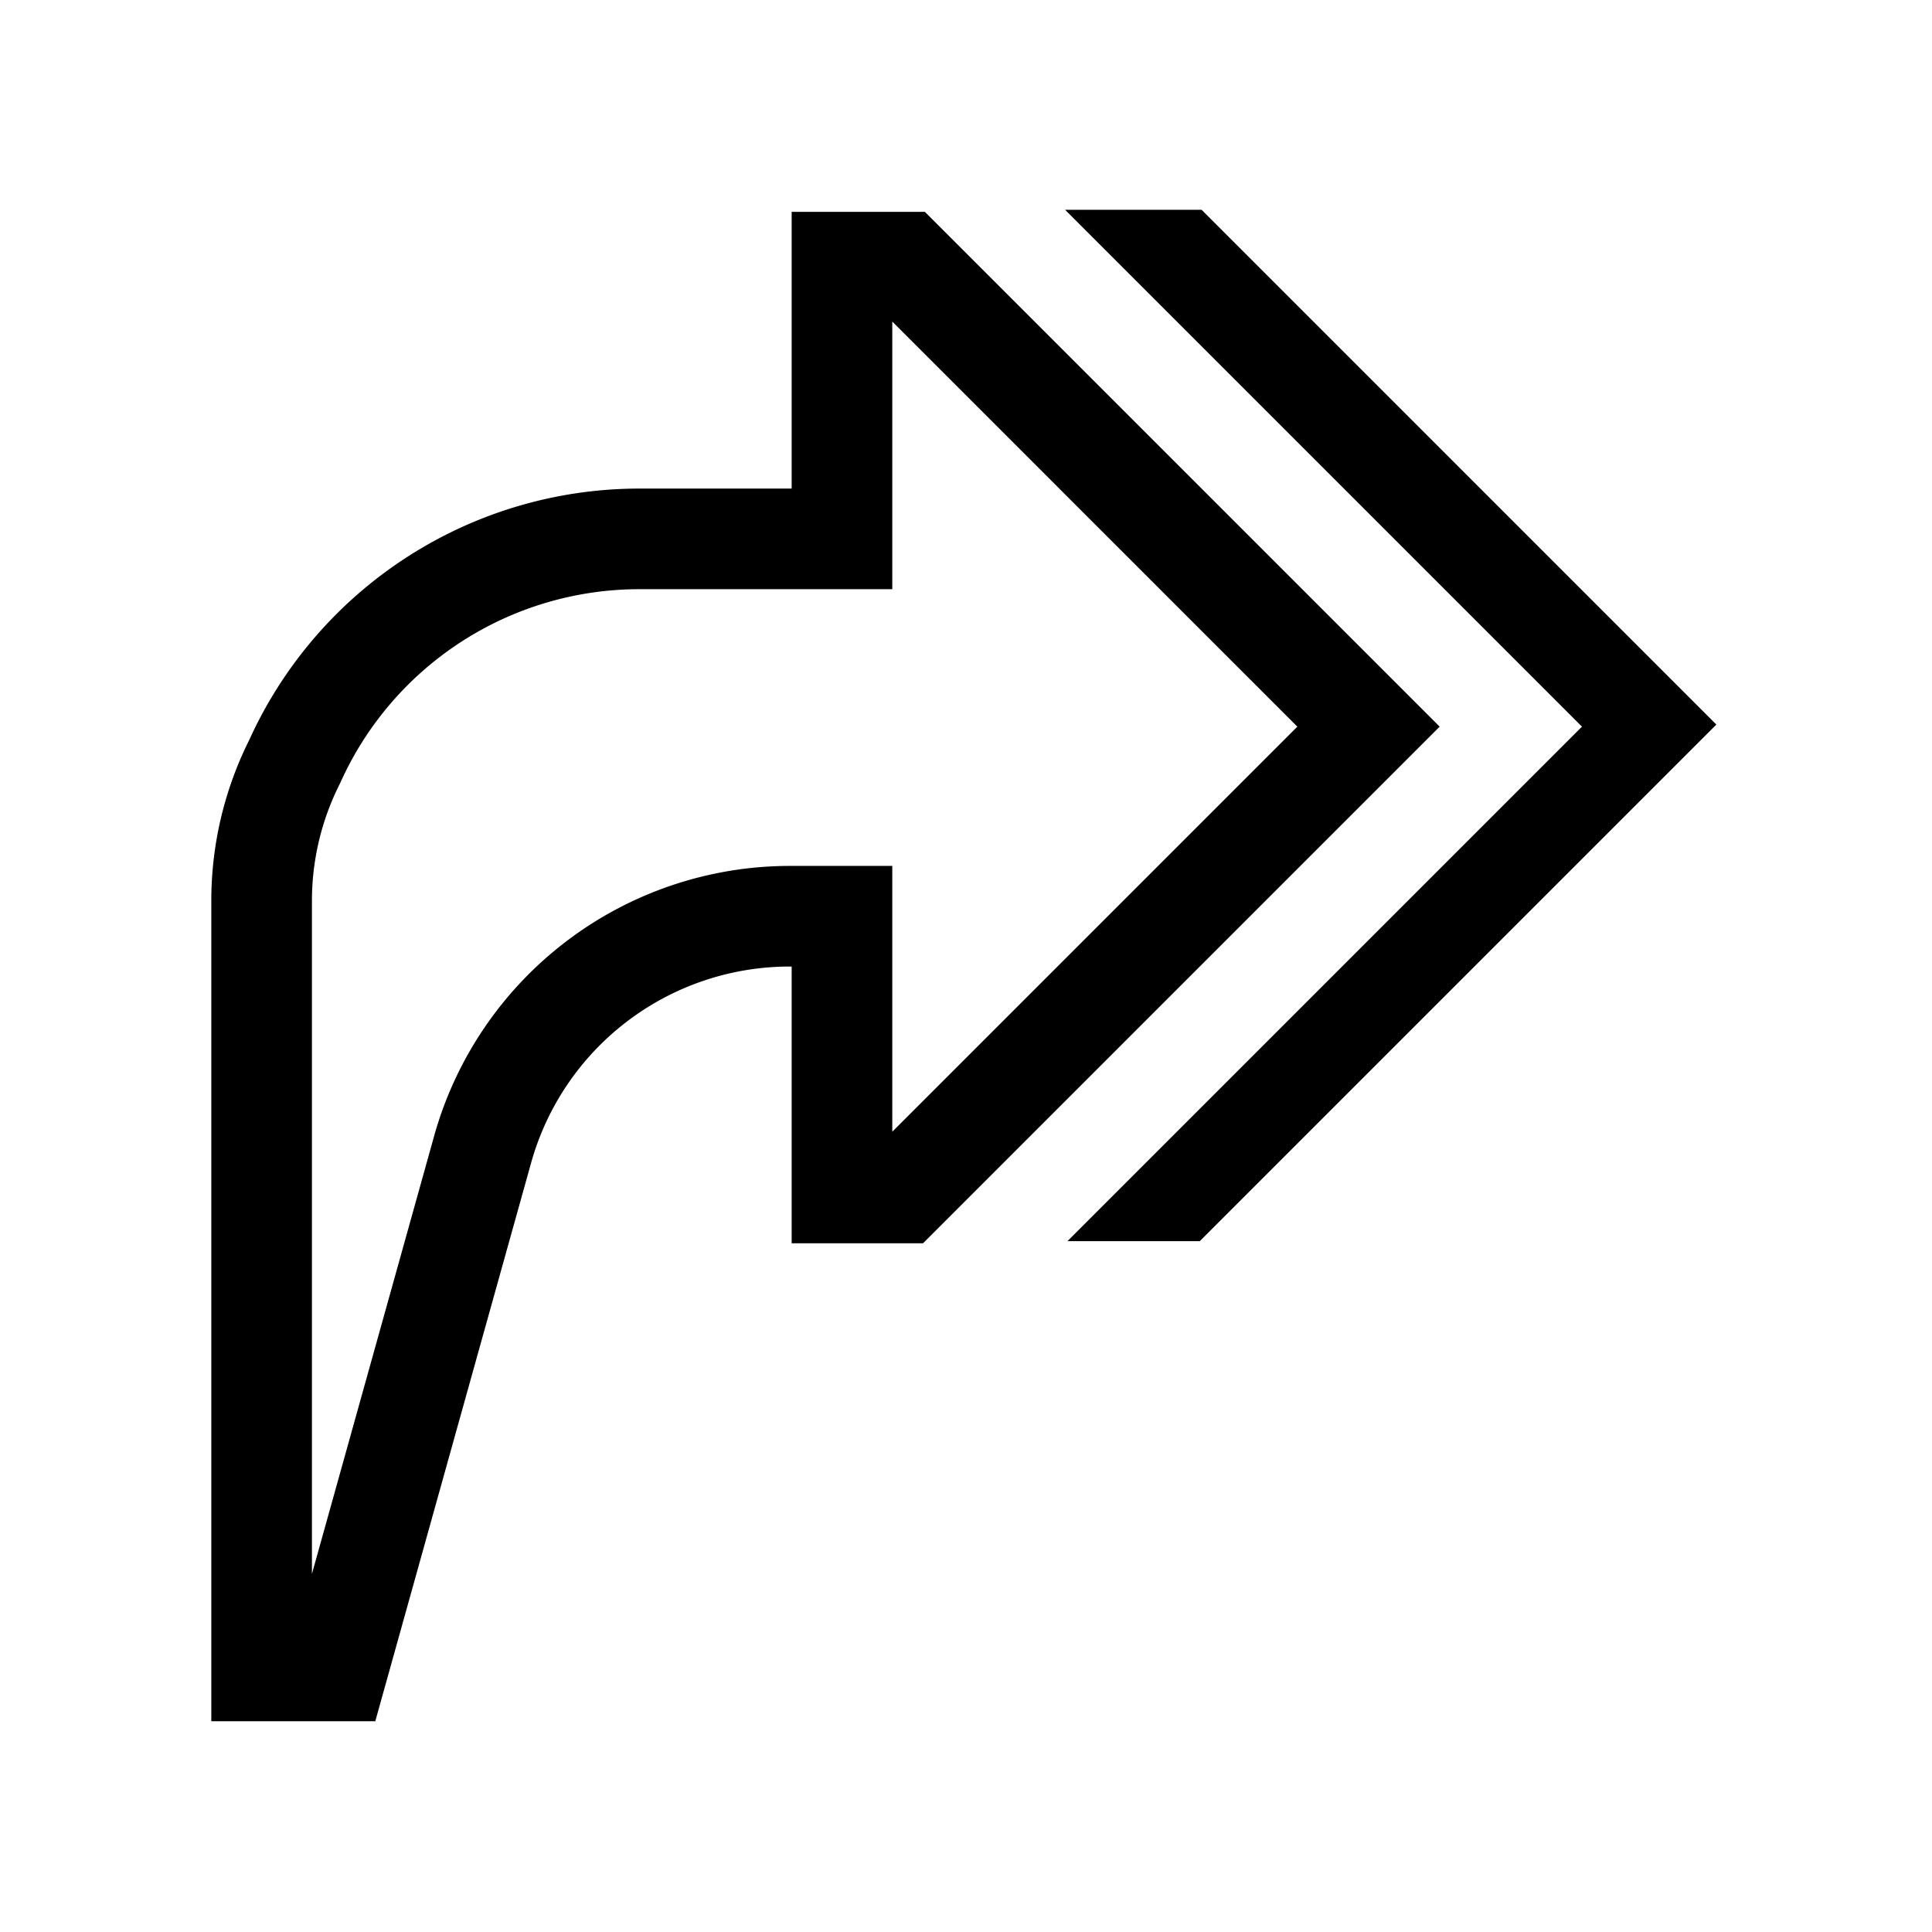 <svg xmlns="http://www.w3.org/2000/svg" width="100%" height="100%" viewBox="-51.2 -51.2 614.4 614.4"><path fill="currentColor" d="M242.918 16.173h-42.361v88H152A136.268 136.268 0 0028.025 184.2 114.159 114.159 0 0016 235.506v260.667h52.146l49.606-177.756a85.4 85.4 0 0181.993-62.244h.812v88h41.78l164.29-164.29zM232.557 308.7v-84.527h-32.812A117.5 117.5 0 0086.93 309.815L48 449.315V235.506a82.454 82.454 0 018.785-37.276l.292-.614A104.217 104.217 0 01152 136.173h80.557V51.067l128.816 128.816z" class="ci-primary"/><path fill="currentColor" d="M330.918 15.509h-43.409l164.373 164.374-163.626 163.626h42.081l164.29-164.29-163.709-163.71z" class="ci-primary"/></svg>
